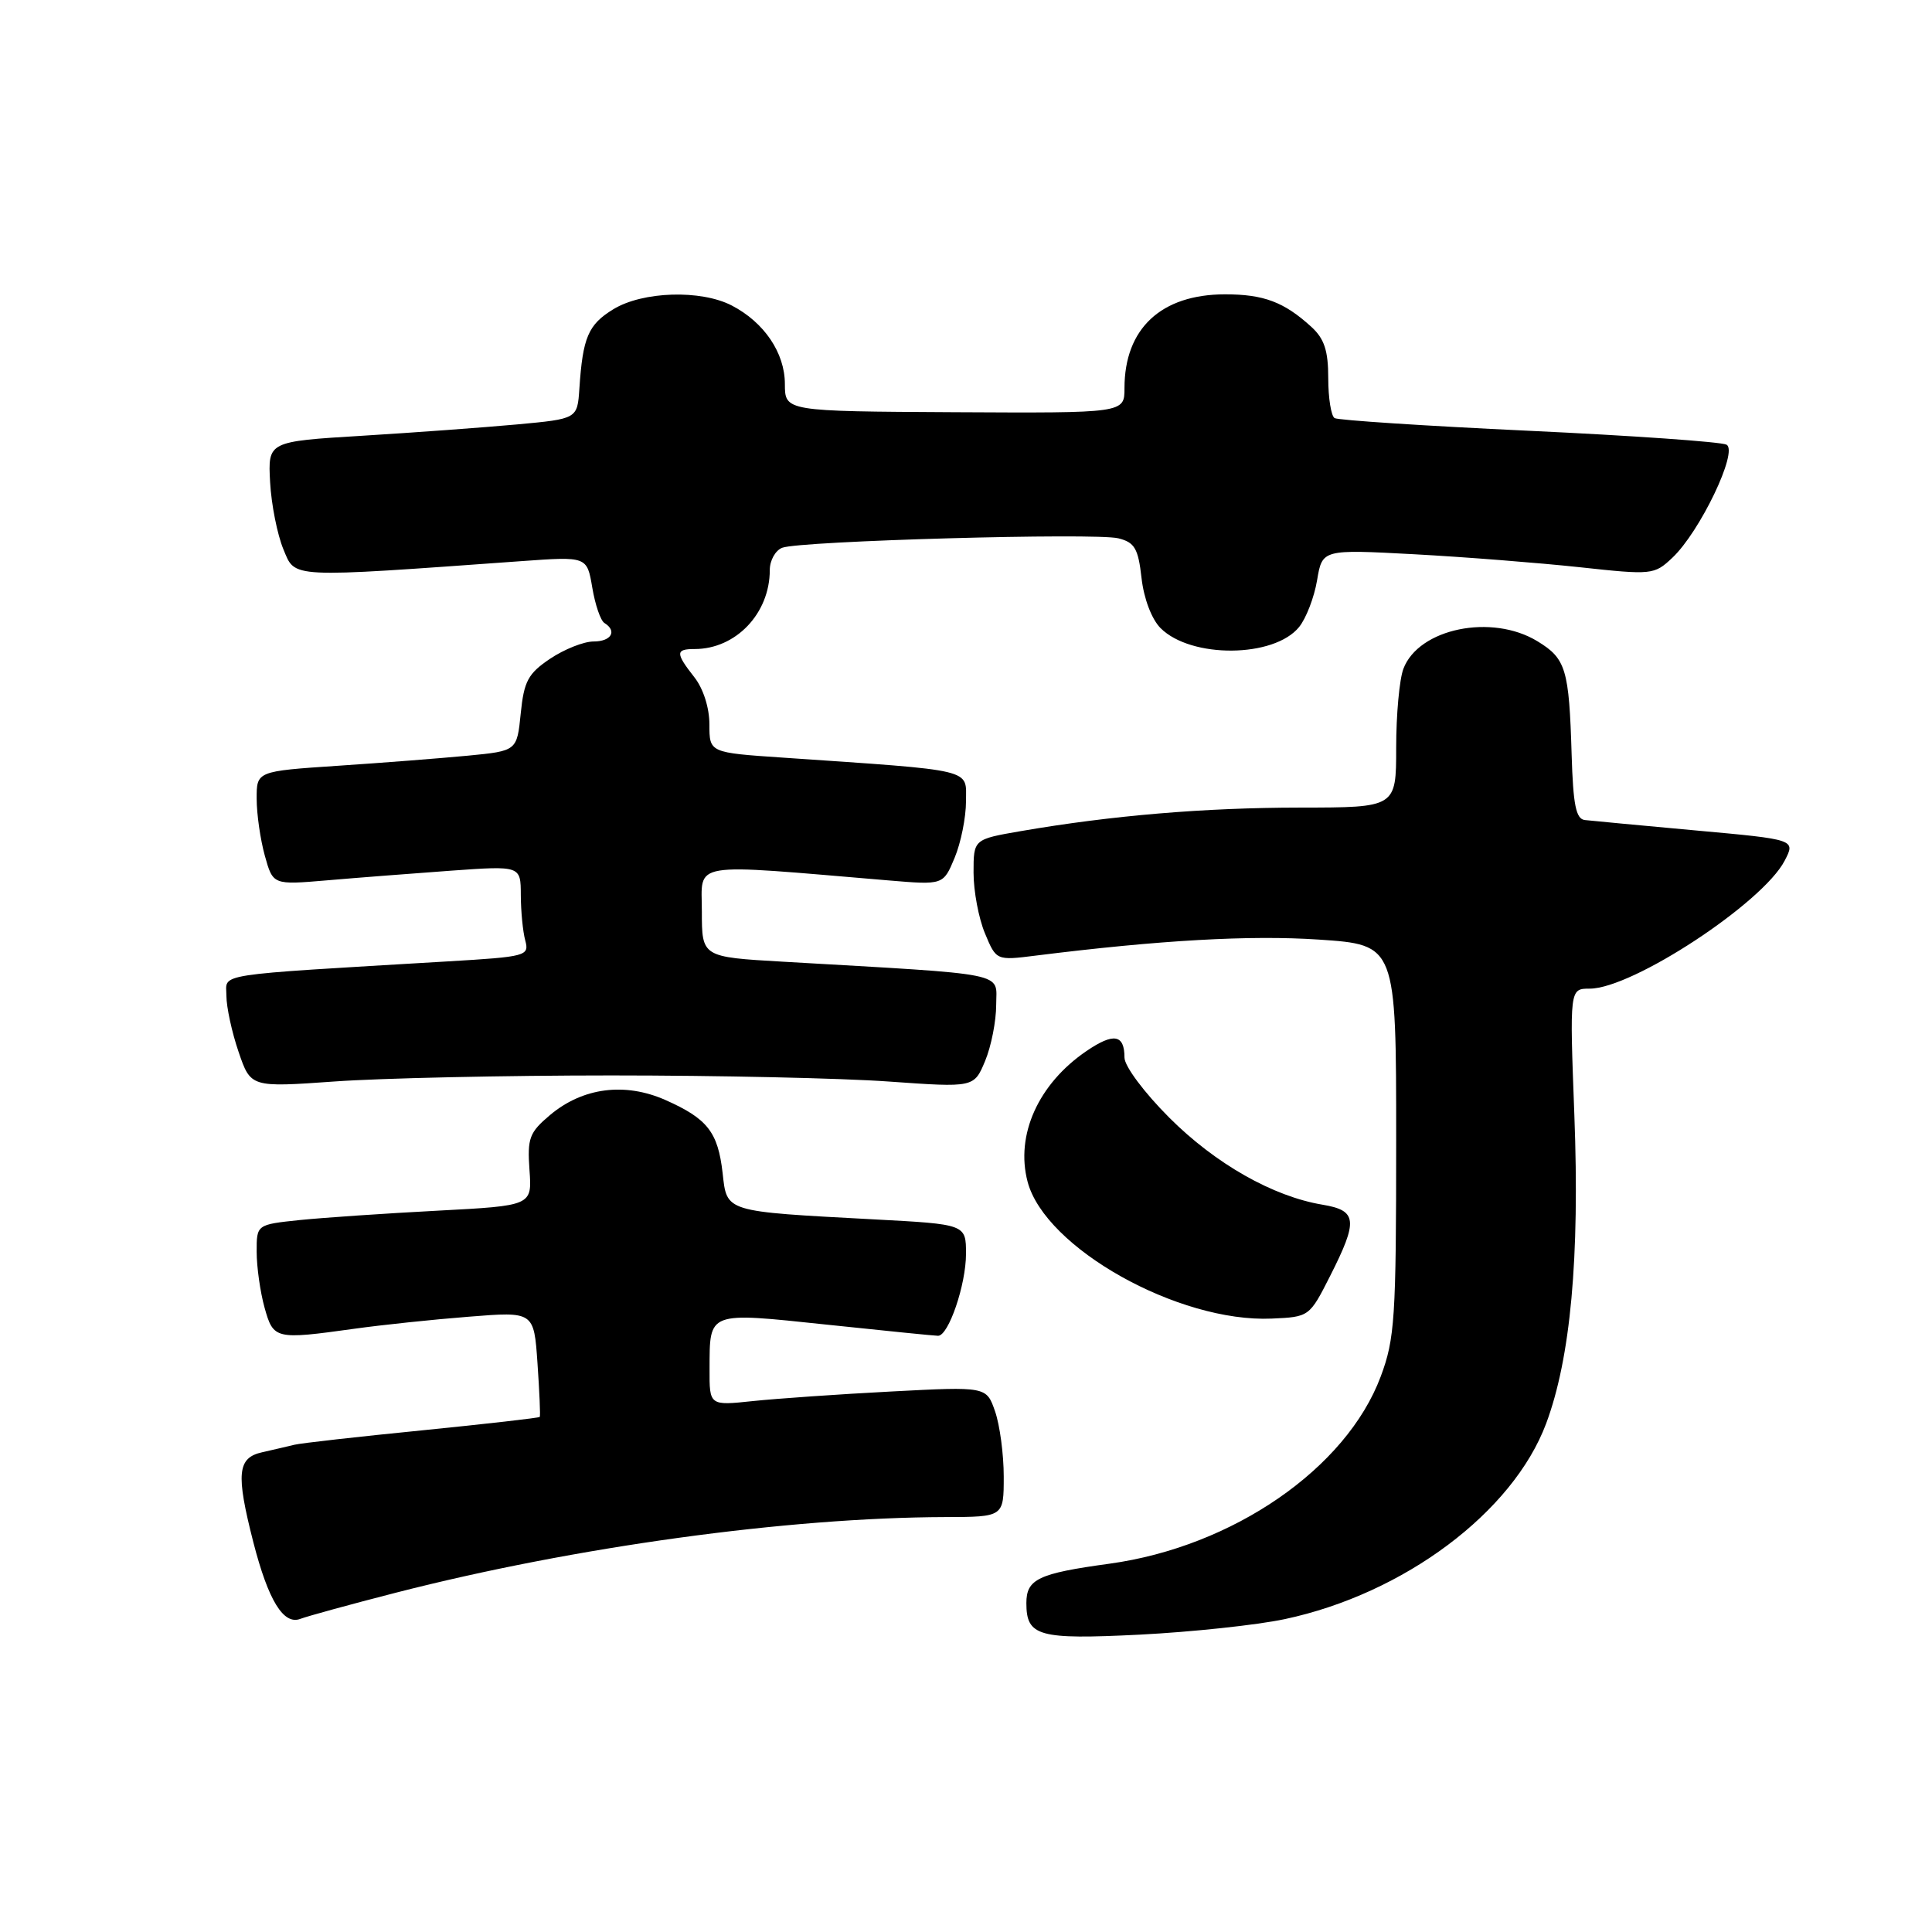 <?xml version="1.0" encoding="UTF-8" standalone="no"?>
<!DOCTYPE svg PUBLIC "-//W3C//DTD SVG 1.1//EN" "http://www.w3.org/Graphics/SVG/1.1/DTD/svg11.dtd" >
<svg xmlns="http://www.w3.org/2000/svg" xmlns:xlink="http://www.w3.org/1999/xlink" version="1.1" viewBox="0 0 256 256">
 <g >
 <path fill="currentColor"
d=" M 170.25 214.54 C 186.03 211.18 200.47 200.38 204.87 188.63 C 208.11 179.95 209.33 166.66 208.61 147.75 C 207.98 131.00 207.98 131.00 210.65 131.00 C 216.30 131.00 233.58 119.65 236.48 114.04 C 237.93 111.24 237.93 111.24 224.71 110.04 C 217.45 109.38 210.82 108.75 210.00 108.66 C 208.82 108.52 208.45 106.66 208.25 99.99 C 207.91 88.66 207.50 87.27 203.72 84.97 C 197.67 81.28 187.99 83.27 185.96 88.61 C 185.43 90.00 185.00 94.70 185.00 99.07 C 185.00 107.00 185.00 107.00 172.25 107.01 C 159.61 107.02 147.30 108.05 135.25 110.13 C 129.00 111.21 129.00 111.21 129.00 115.63 C 129.00 118.07 129.68 121.69 130.51 123.67 C 132.01 127.28 132.01 127.28 137.26 126.62 C 153.64 124.57 165.63 123.89 174.75 124.50 C 185.00 125.19 185.00 125.19 185.00 151.06 C 185.00 174.68 184.82 177.40 182.95 182.40 C 178.40 194.58 163.36 204.95 147.00 207.20 C 137.57 208.49 136.00 209.24 136.00 212.42 C 136.00 216.82 137.60 217.27 151.00 216.60 C 157.88 216.25 166.54 215.33 170.25 214.54 Z  M 52.50 211.03 C 76.17 204.96 104.35 201.08 125.25 201.02 C 133.00 201.00 133.00 201.00 133.00 195.65 C 133.00 192.71 132.48 188.82 131.85 187.01 C 130.71 183.72 130.71 183.72 118.10 184.38 C 111.17 184.74 102.91 185.32 99.75 185.65 C 94.00 186.26 94.00 186.26 94.02 181.38 C 94.04 173.72 93.70 173.85 109.54 175.52 C 117.22 176.33 123.86 177.00 124.30 177.00 C 125.69 177.00 128.00 170.23 128.00 166.14 C 128.00 162.22 128.00 162.22 115.75 161.57 C 95.91 160.51 96.33 160.64 95.75 155.43 C 95.13 150.00 93.74 148.23 88.18 145.76 C 82.80 143.38 77.22 144.10 72.88 147.75 C 70.14 150.06 69.86 150.81 70.16 155.04 C 70.50 159.76 70.50 159.76 58.00 160.42 C 51.12 160.78 42.91 161.34 39.75 161.66 C 34.00 162.26 34.00 162.26 34.01 165.88 C 34.01 167.87 34.48 171.19 35.05 173.25 C 36.23 177.47 36.44 177.53 47.00 176.06 C 50.58 175.56 57.38 174.84 62.13 174.47 C 70.75 173.78 70.75 173.78 71.22 180.64 C 71.48 184.41 71.62 187.61 71.52 187.75 C 71.42 187.88 64.40 188.68 55.92 189.53 C 47.44 190.37 39.83 191.23 39.00 191.44 C 38.17 191.64 36.26 192.09 34.75 192.43 C 31.45 193.16 31.24 195.25 33.57 204.36 C 35.56 212.10 37.58 215.38 39.82 214.50 C 40.75 214.15 46.45 212.58 52.50 211.03 Z  M 176.25 169.07 C 179.98 161.70 179.84 160.40 175.25 159.63 C 168.68 158.54 161.05 154.21 154.94 148.10 C 151.60 144.76 149.00 141.27 149.00 140.14 C 149.00 137.06 147.57 136.81 143.96 139.27 C 137.59 143.61 134.53 150.39 136.16 156.58 C 138.47 165.36 156.13 175.26 168.50 174.72 C 173.48 174.50 173.51 174.48 176.25 169.07 Z  M 81.00 142.50 C 95.03 142.50 111.58 142.86 117.78 143.31 C 129.06 144.11 129.06 144.11 130.53 140.59 C 131.34 138.65 132.00 135.30 132.00 133.14 C 132.00 128.75 134.17 129.19 103.75 127.43 C 93.00 126.81 93.00 126.81 93.00 120.77 C 93.00 114.07 90.97 114.41 117.74 116.66 C 124.99 117.27 124.99 117.27 126.49 113.67 C 127.32 111.69 128.00 108.31 128.00 106.17 C 128.00 101.81 129.43 102.15 103.75 100.39 C 94.00 99.73 94.00 99.73 94.00 96.00 C 94.00 93.78 93.19 91.24 92.00 89.73 C 89.49 86.53 89.50 86.00 92.05 86.00 C 97.51 86.00 102.00 81.28 102.00 75.54 C 102.00 74.26 102.74 72.93 103.65 72.58 C 106.03 71.67 145.16 70.57 148.19 71.33 C 150.35 71.87 150.82 72.67 151.26 76.60 C 151.57 79.33 152.60 82.04 153.78 83.23 C 157.82 87.27 168.82 87.18 172.14 83.08 C 173.07 81.93 174.14 79.15 174.52 76.89 C 175.21 72.79 175.21 72.79 187.36 73.44 C 194.03 73.80 203.92 74.58 209.32 75.16 C 218.90 76.20 219.19 76.17 221.58 73.92 C 225.24 70.49 230.37 59.78 228.77 58.92 C 228.07 58.55 216.29 57.72 202.59 57.08 C 188.88 56.44 177.30 55.68 176.84 55.40 C 176.38 55.11 176.00 52.74 176.00 50.12 C 176.00 46.45 175.48 44.88 173.75 43.30 C 170.14 40.01 167.45 39.00 162.32 39.00 C 153.85 39.01 149.00 43.54 149.00 51.43 C 149.00 54.74 149.00 54.74 126.50 54.62 C 104.01 54.50 104.01 54.50 104.00 50.88 C 104.00 46.76 101.25 42.70 96.96 40.48 C 92.86 38.36 85.17 38.60 81.28 40.97 C 77.94 43.01 77.22 44.69 76.77 51.50 C 76.50 55.50 76.50 55.50 68.50 56.24 C 64.10 56.64 54.88 57.32 48.00 57.74 C 35.50 58.50 35.50 58.50 35.79 63.89 C 35.95 66.85 36.75 70.85 37.55 72.78 C 39.17 76.65 37.96 76.59 69.14 74.35 C 77.78 73.73 77.78 73.73 78.48 77.86 C 78.86 80.13 79.58 82.24 80.09 82.55 C 81.81 83.62 81.00 85.00 78.65 85.00 C 77.35 85.00 74.77 86.03 72.90 87.28 C 69.97 89.25 69.43 90.26 69.00 94.53 C 68.50 99.50 68.50 99.50 62.00 100.13 C 58.42 100.47 50.66 101.08 44.75 101.47 C 34.00 102.19 34.00 102.19 34.01 105.85 C 34.01 107.86 34.50 111.25 35.09 113.38 C 36.17 117.26 36.17 117.26 43.33 116.65 C 47.27 116.31 54.66 115.74 59.75 115.37 C 69.00 114.71 69.00 114.71 69.01 118.61 C 69.02 120.75 69.28 123.46 69.60 124.62 C 70.15 126.67 69.75 126.77 59.33 127.39 C 27.74 129.27 30.00 128.92 30.00 131.94 C 30.00 133.43 30.72 136.77 31.61 139.37 C 33.22 144.09 33.22 144.09 44.36 143.30 C 50.49 142.86 66.97 142.50 81.00 142.50 Z "/>
</g>
</svg>